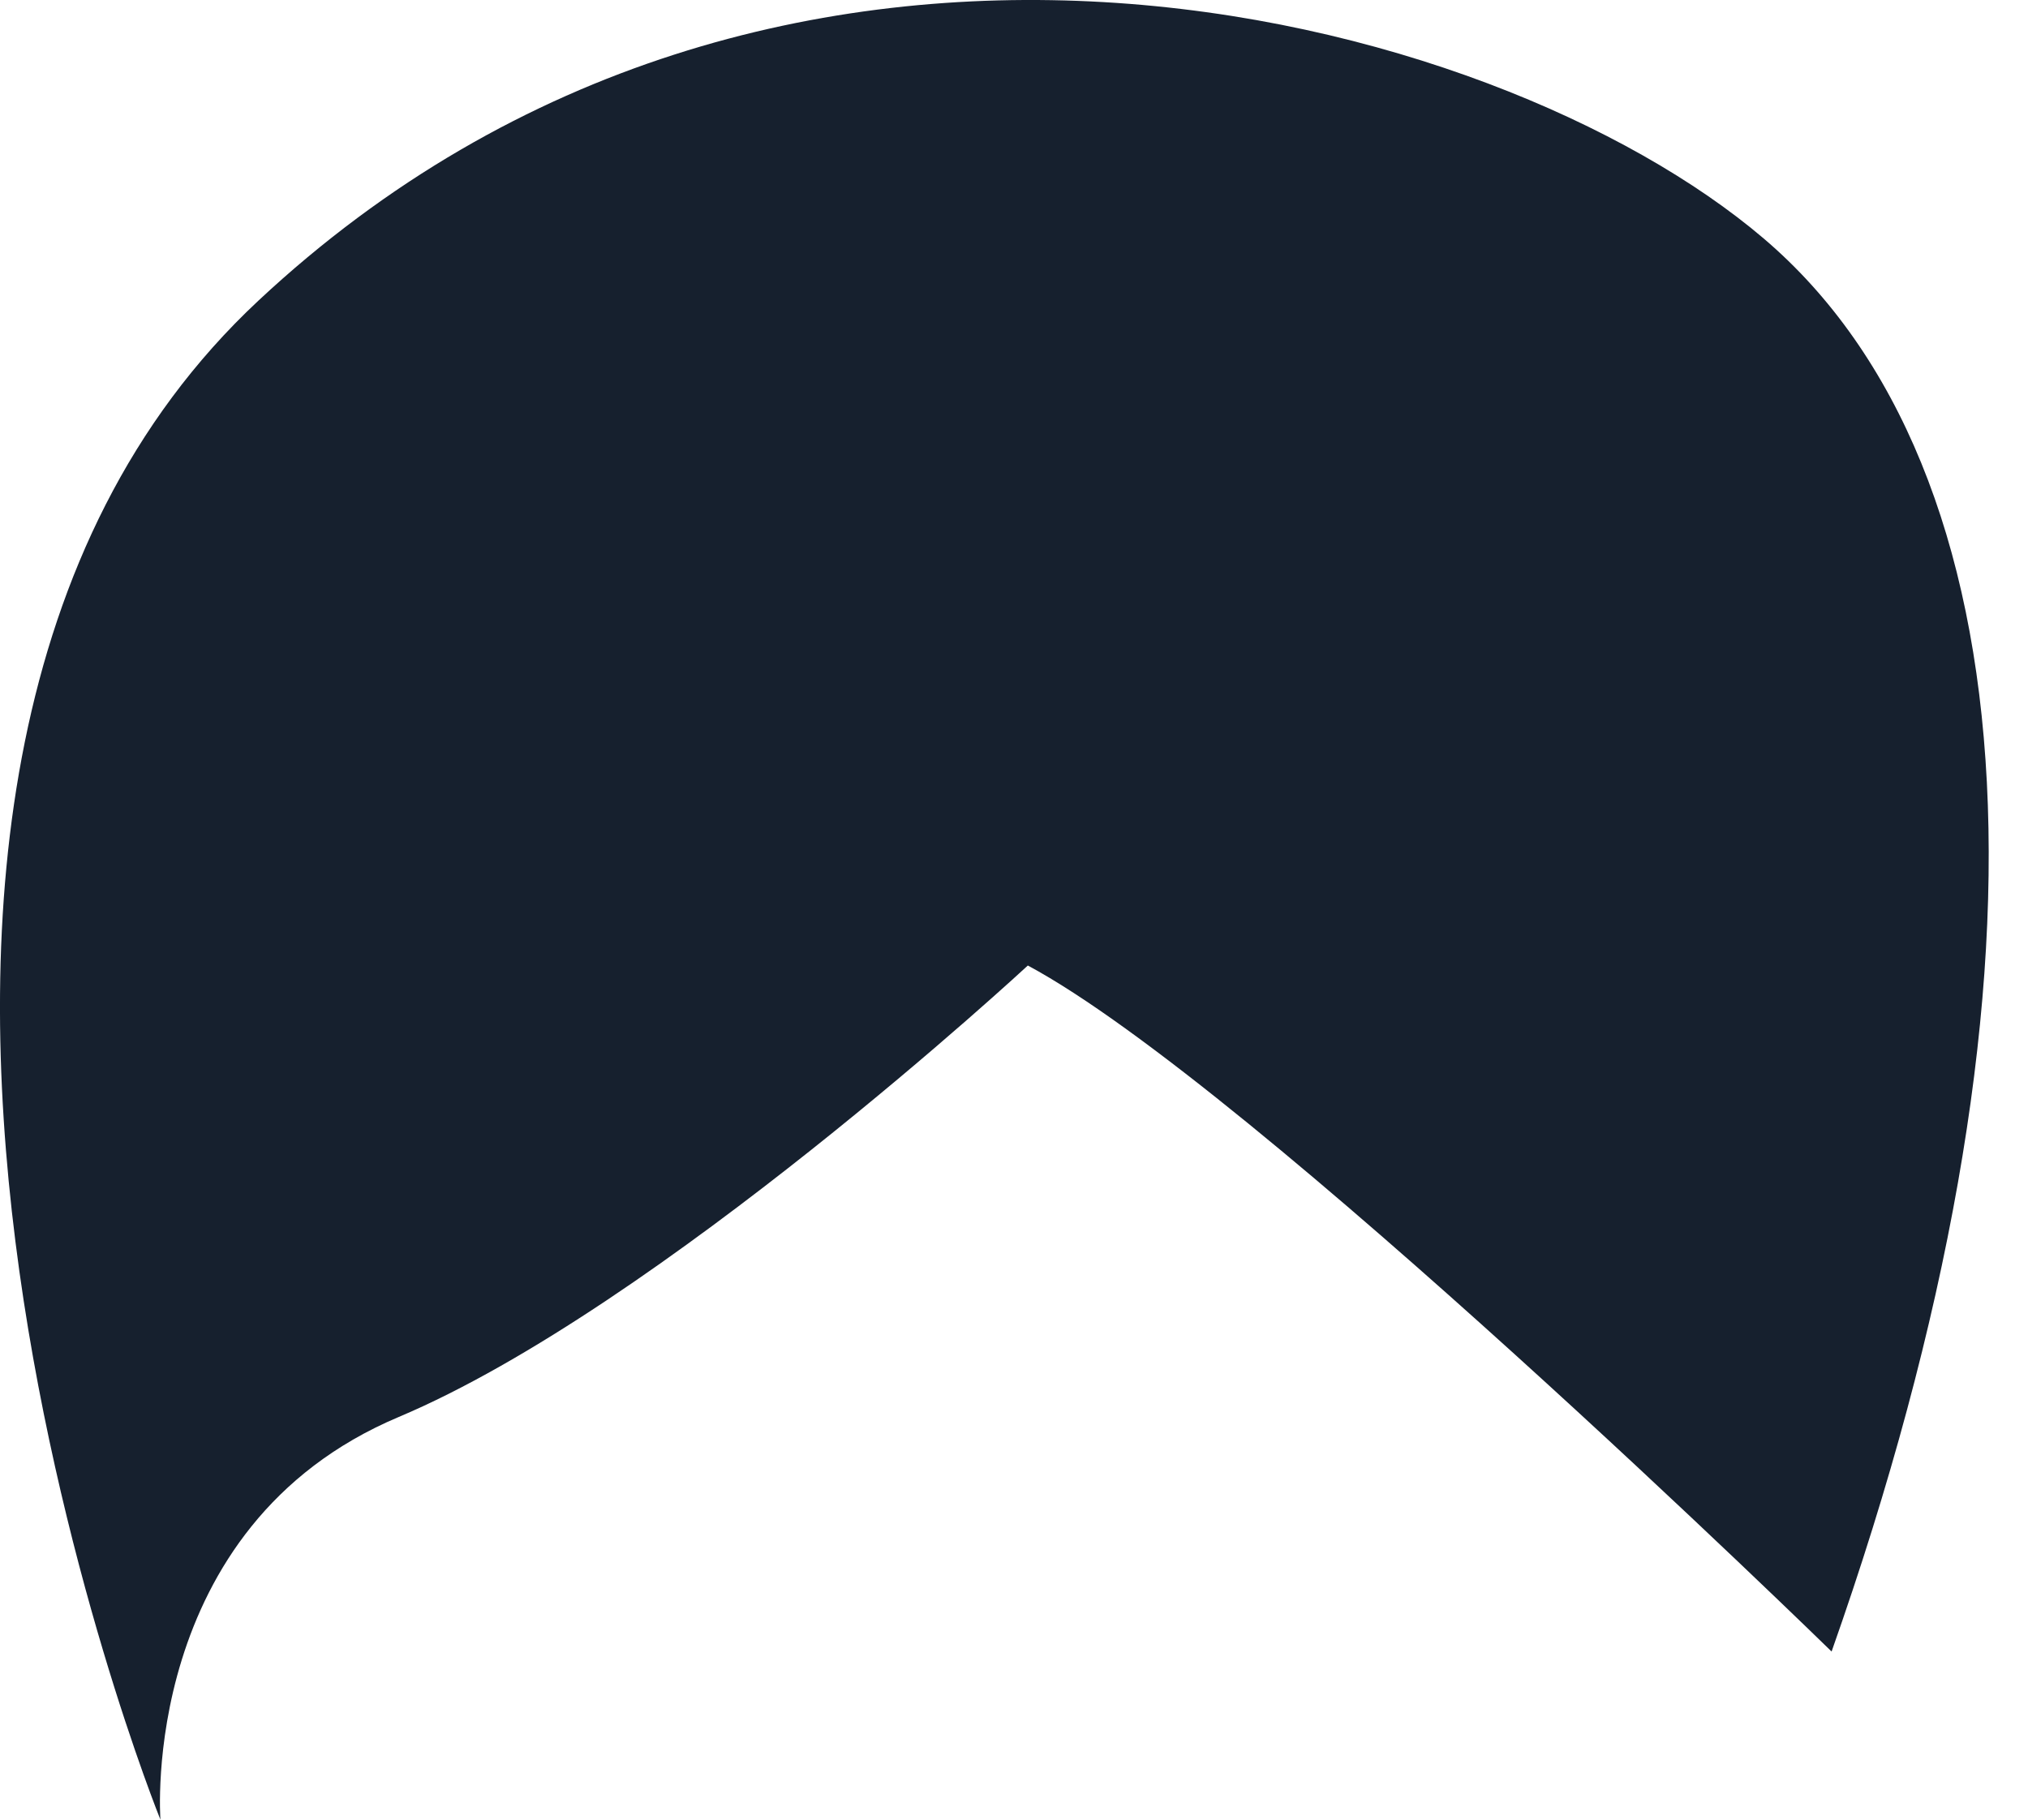<svg width="39" height="35" viewBox="0 0 39 35" fill="none" xmlns="http://www.w3.org/2000/svg">
<path d="M35.223 31.766C35.223 31.766 24.098 20.894 19.766 18.571C19.766 18.571 12.68 25.141 7.669 27.254C2.657 29.367 3.085 35 3.085 35C3.085 35 -4.98 15.078 4.969 5.783C14.918 -3.512 28.722 0.164 33.917 4.587C39.113 9.011 39.731 18.999 35.223 31.766Z" fill="#16202E"/>
</svg>
